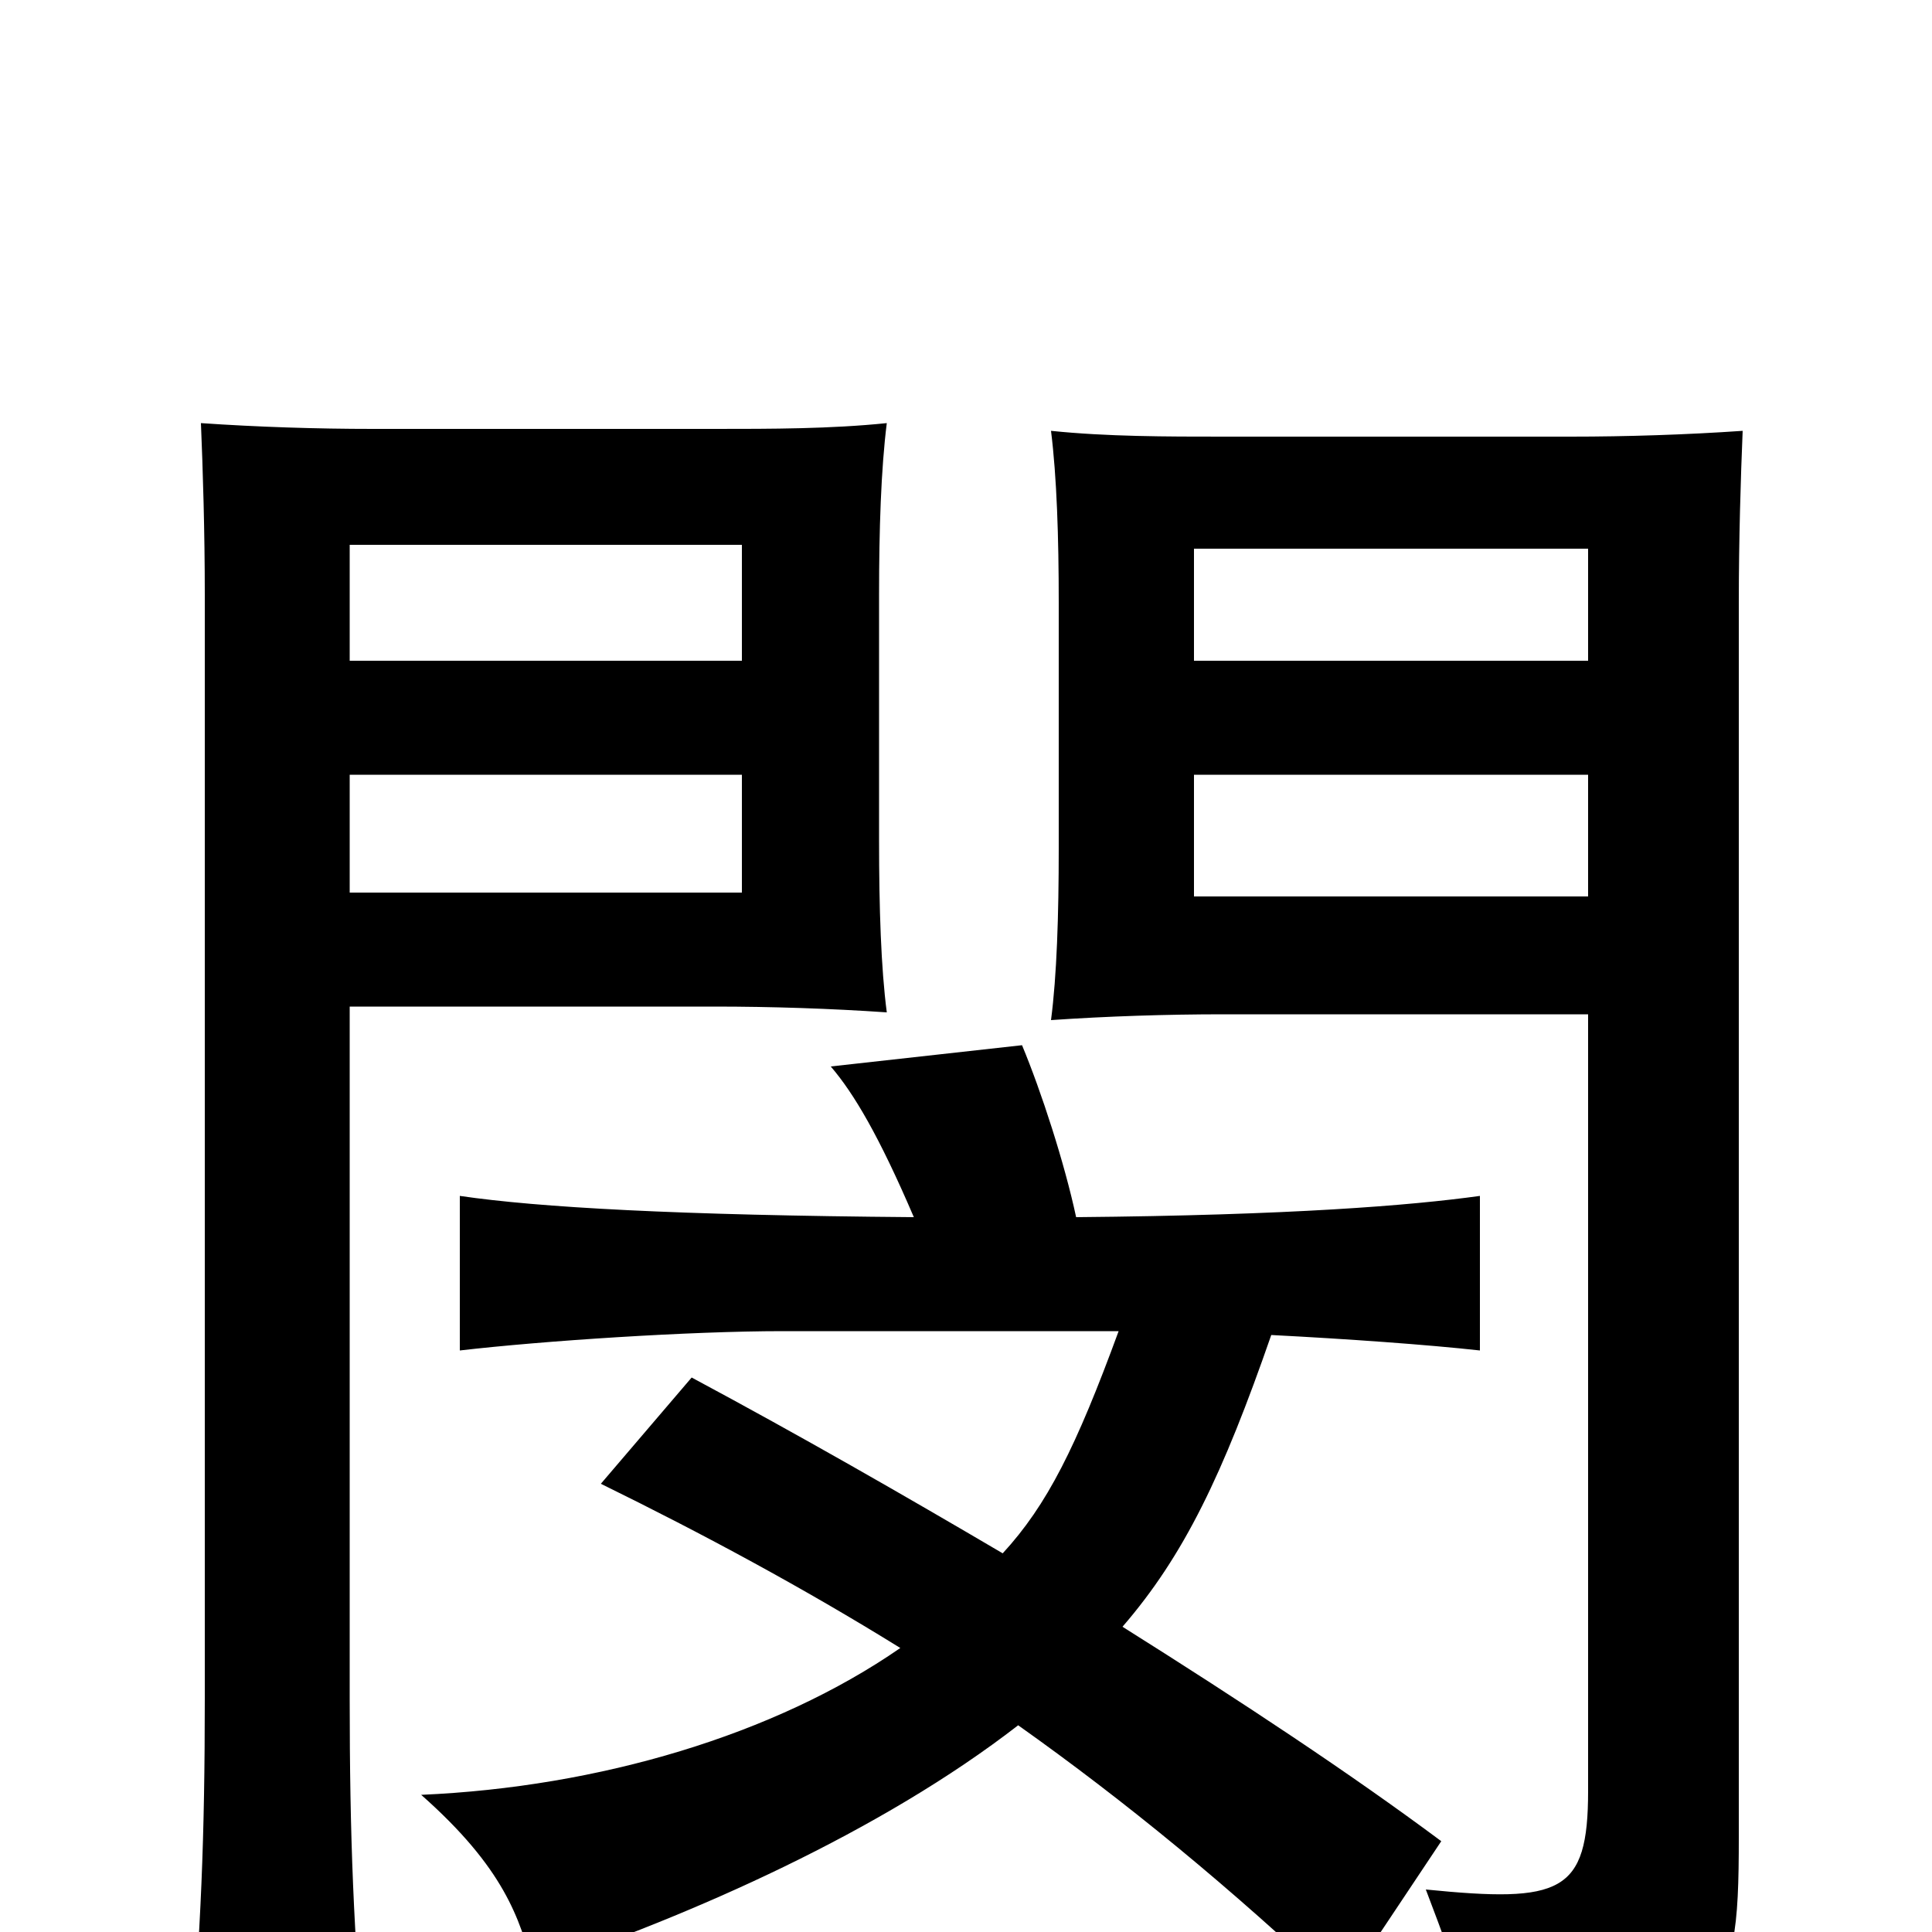<svg xmlns="http://www.w3.org/2000/svg" viewBox="0 -1000 1000 1000">
	<path fill="#000000" d="M822 -536H618V-599H822ZM902 -777C873 -775 842 -774 813 -774H633C604 -774 573 -774 544 -777C547 -753 548 -722 548 -688V-561C548 -526 547 -495 544 -472C573 -474 604 -475 633 -475H822V-73C822 -20 808 -15 738 -22C757 28 760 37 757 72C893 47 900 43 900 -49V-688C900 -721 901 -753 902 -777ZM384 -538H181V-599H384ZM459 -476C456 -499 455 -530 455 -565V-692C455 -726 456 -757 459 -781C430 -778 399 -778 370 -778H193C164 -778 133 -779 104 -781C105 -757 106 -725 106 -692V-121C106 -49 104 0 98 69H189C183 1 181 -49 181 -121V-479H370C399 -479 430 -478 459 -476ZM822 -658H618V-716H822ZM384 -658H181V-718H384ZM581 -158C613 -195 633 -237 658 -309C697 -307 739 -304 766 -301V-381C730 -376 668 -371 557 -370C551 -398 539 -435 529 -459L430 -448C442 -434 455 -412 473 -370C350 -371 279 -375 238 -381V-301C281 -306 357 -311 405 -311H579C557 -251 542 -221 519 -196C468 -226 414 -257 358 -287L311 -232C364 -206 416 -178 466 -147C401 -102 310 -75 218 -71C261 -33 269 -7 276 19C359 -9 456 -52 527 -107C582 -68 637 -23 694 31L746 -47C699 -82 643 -119 581 -158Z"/>
</svg>